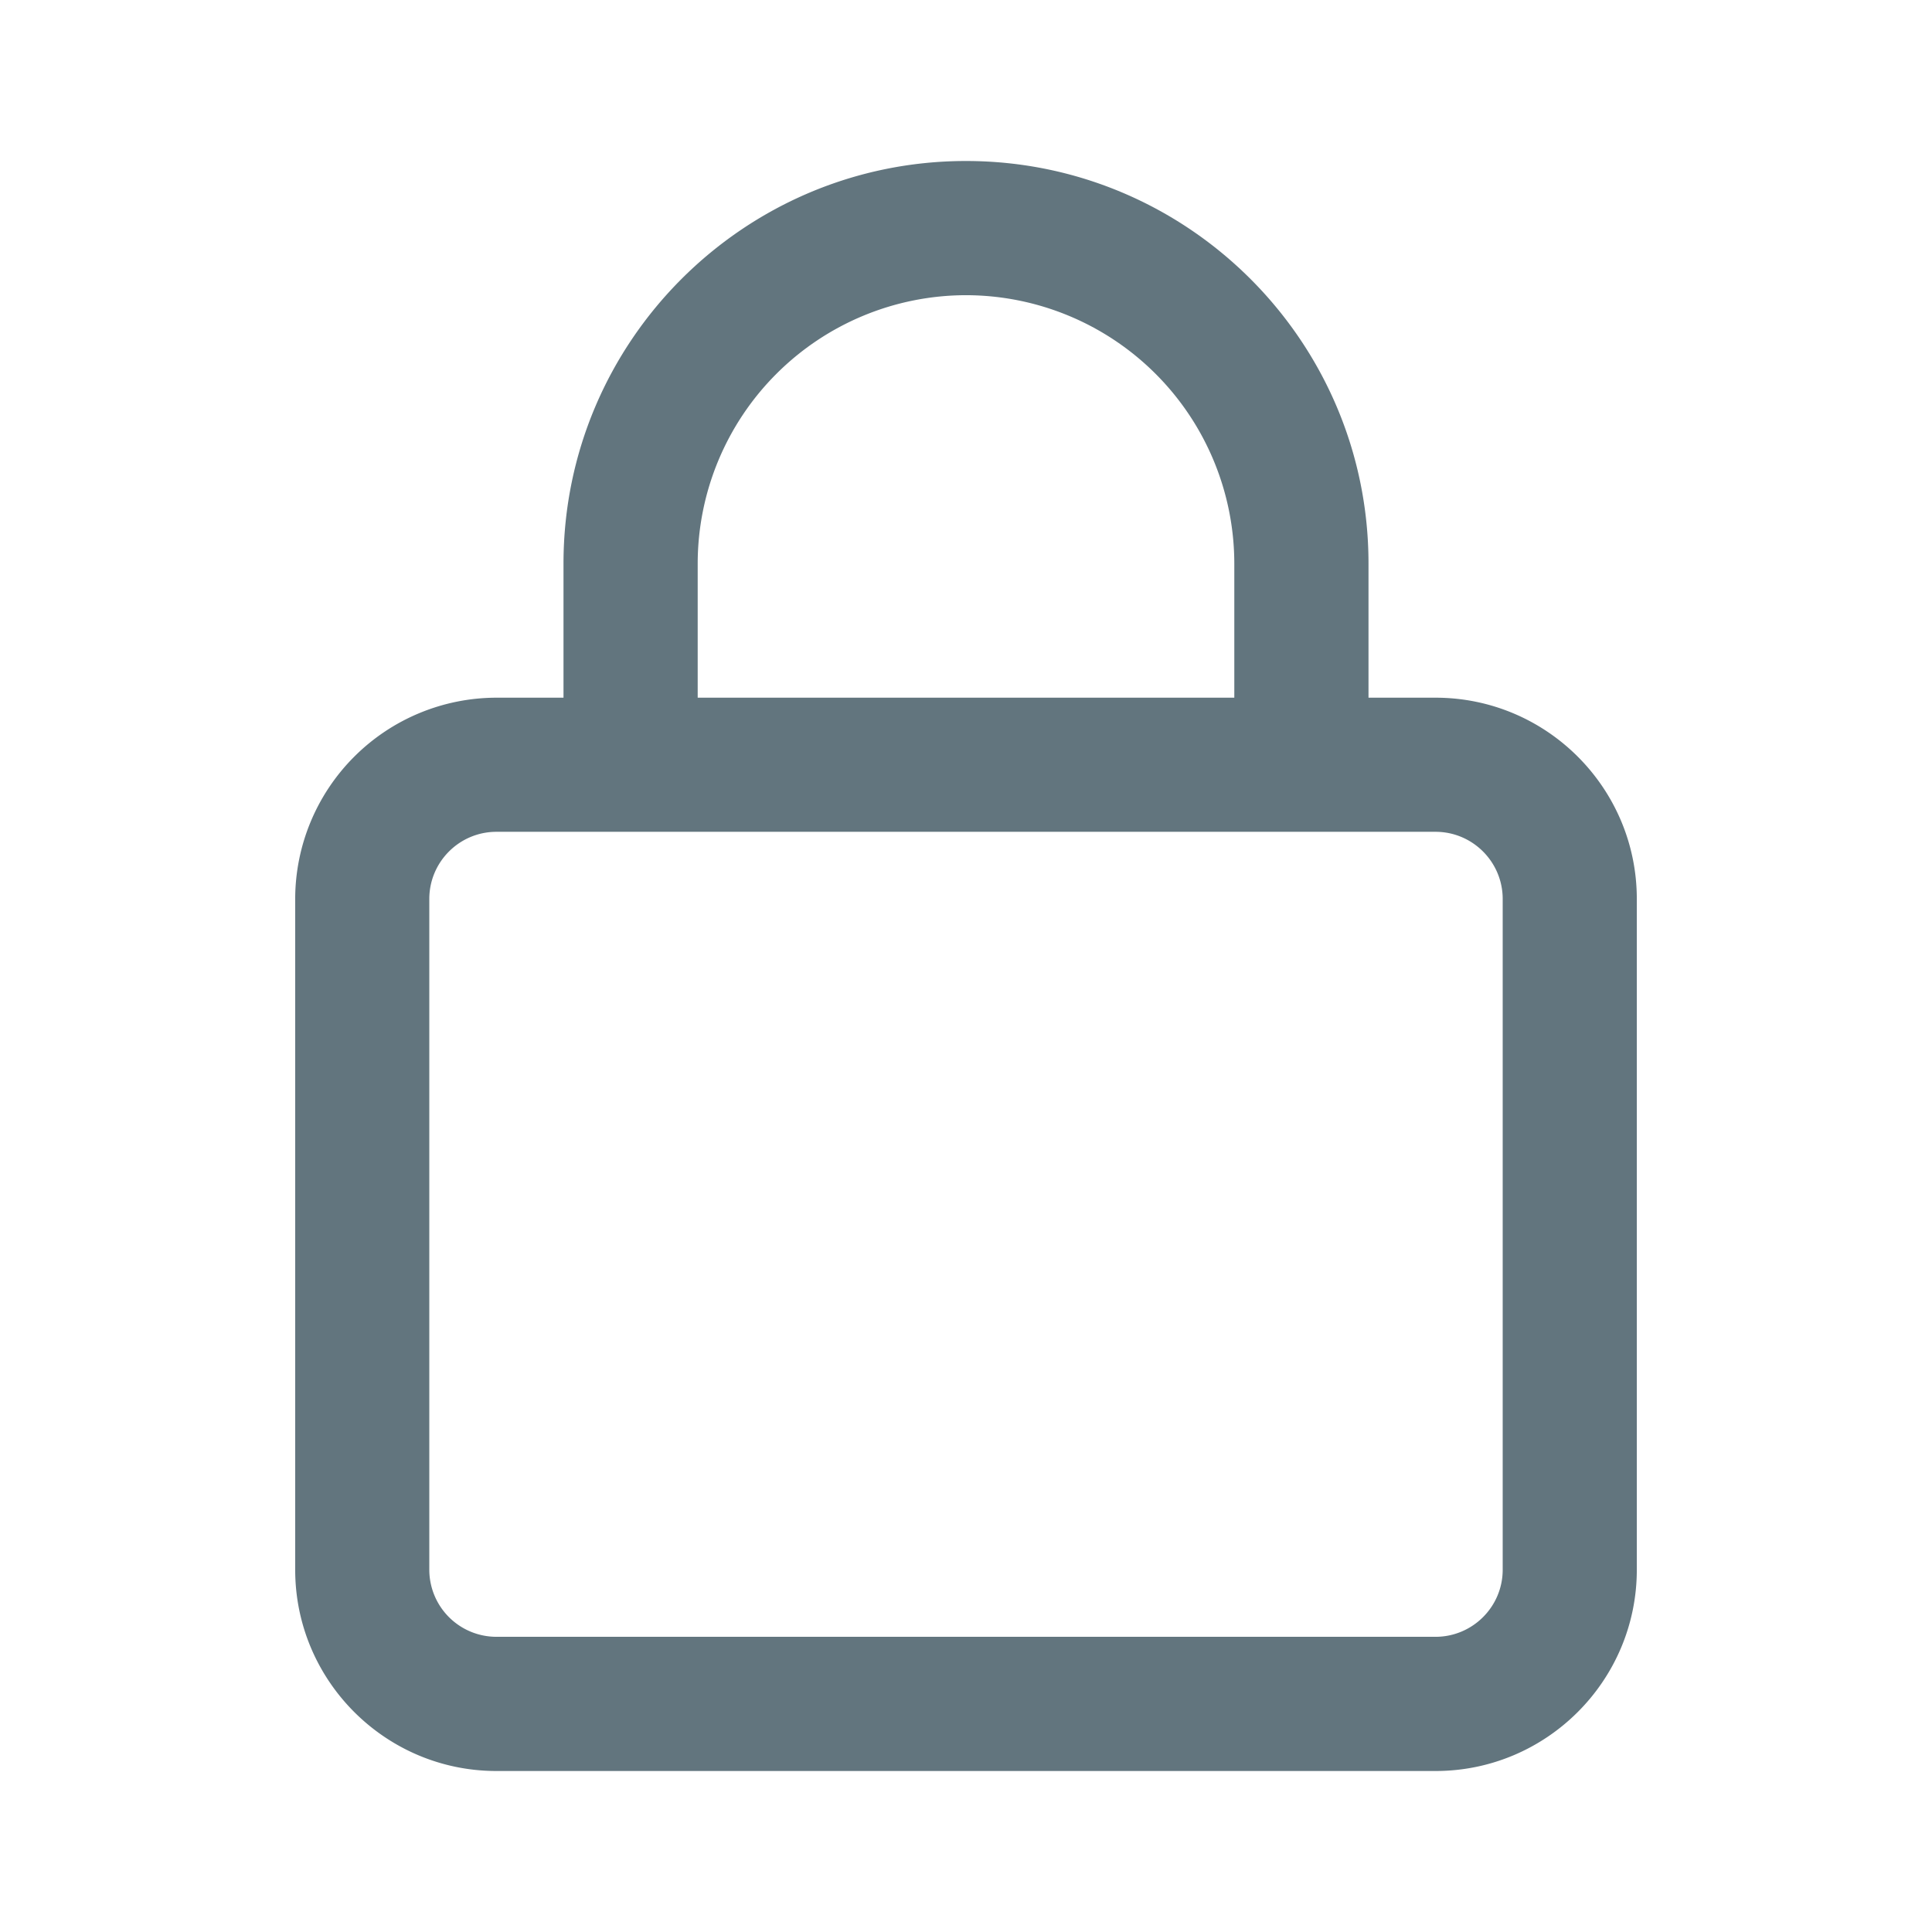 <svg xmlns="http://www.w3.org/2000/svg" fill="none" viewBox="0 0 24 24"><path fill="#62757E" fill-rule="evenodd" d="M18.667 19.5c0 .46-.375.833-.834.833H6.167a.834.834 0 0 1-.834-.833v-8.333c0-.46.374-.834.834-.834h11.666c.46 0 .834.374.834.834zM8.667 7A3.337 3.337 0 0 1 12 3.667 3.337 3.337 0 0 1 15.333 7v1.667H8.667zm9.166 1.667H17V7c0-2.758-2.242-5-5-5S7 4.242 7 7v1.667h-.833a2.503 2.503 0 0 0-2.5 2.5V19.5c0 1.378 1.121 2.5 2.5 2.5h11.666c1.379 0 2.5-1.122 2.5-2.5v-8.333c0-1.379-1.121-2.5-2.5-2.5" clip-rule="evenodd"/></svg>